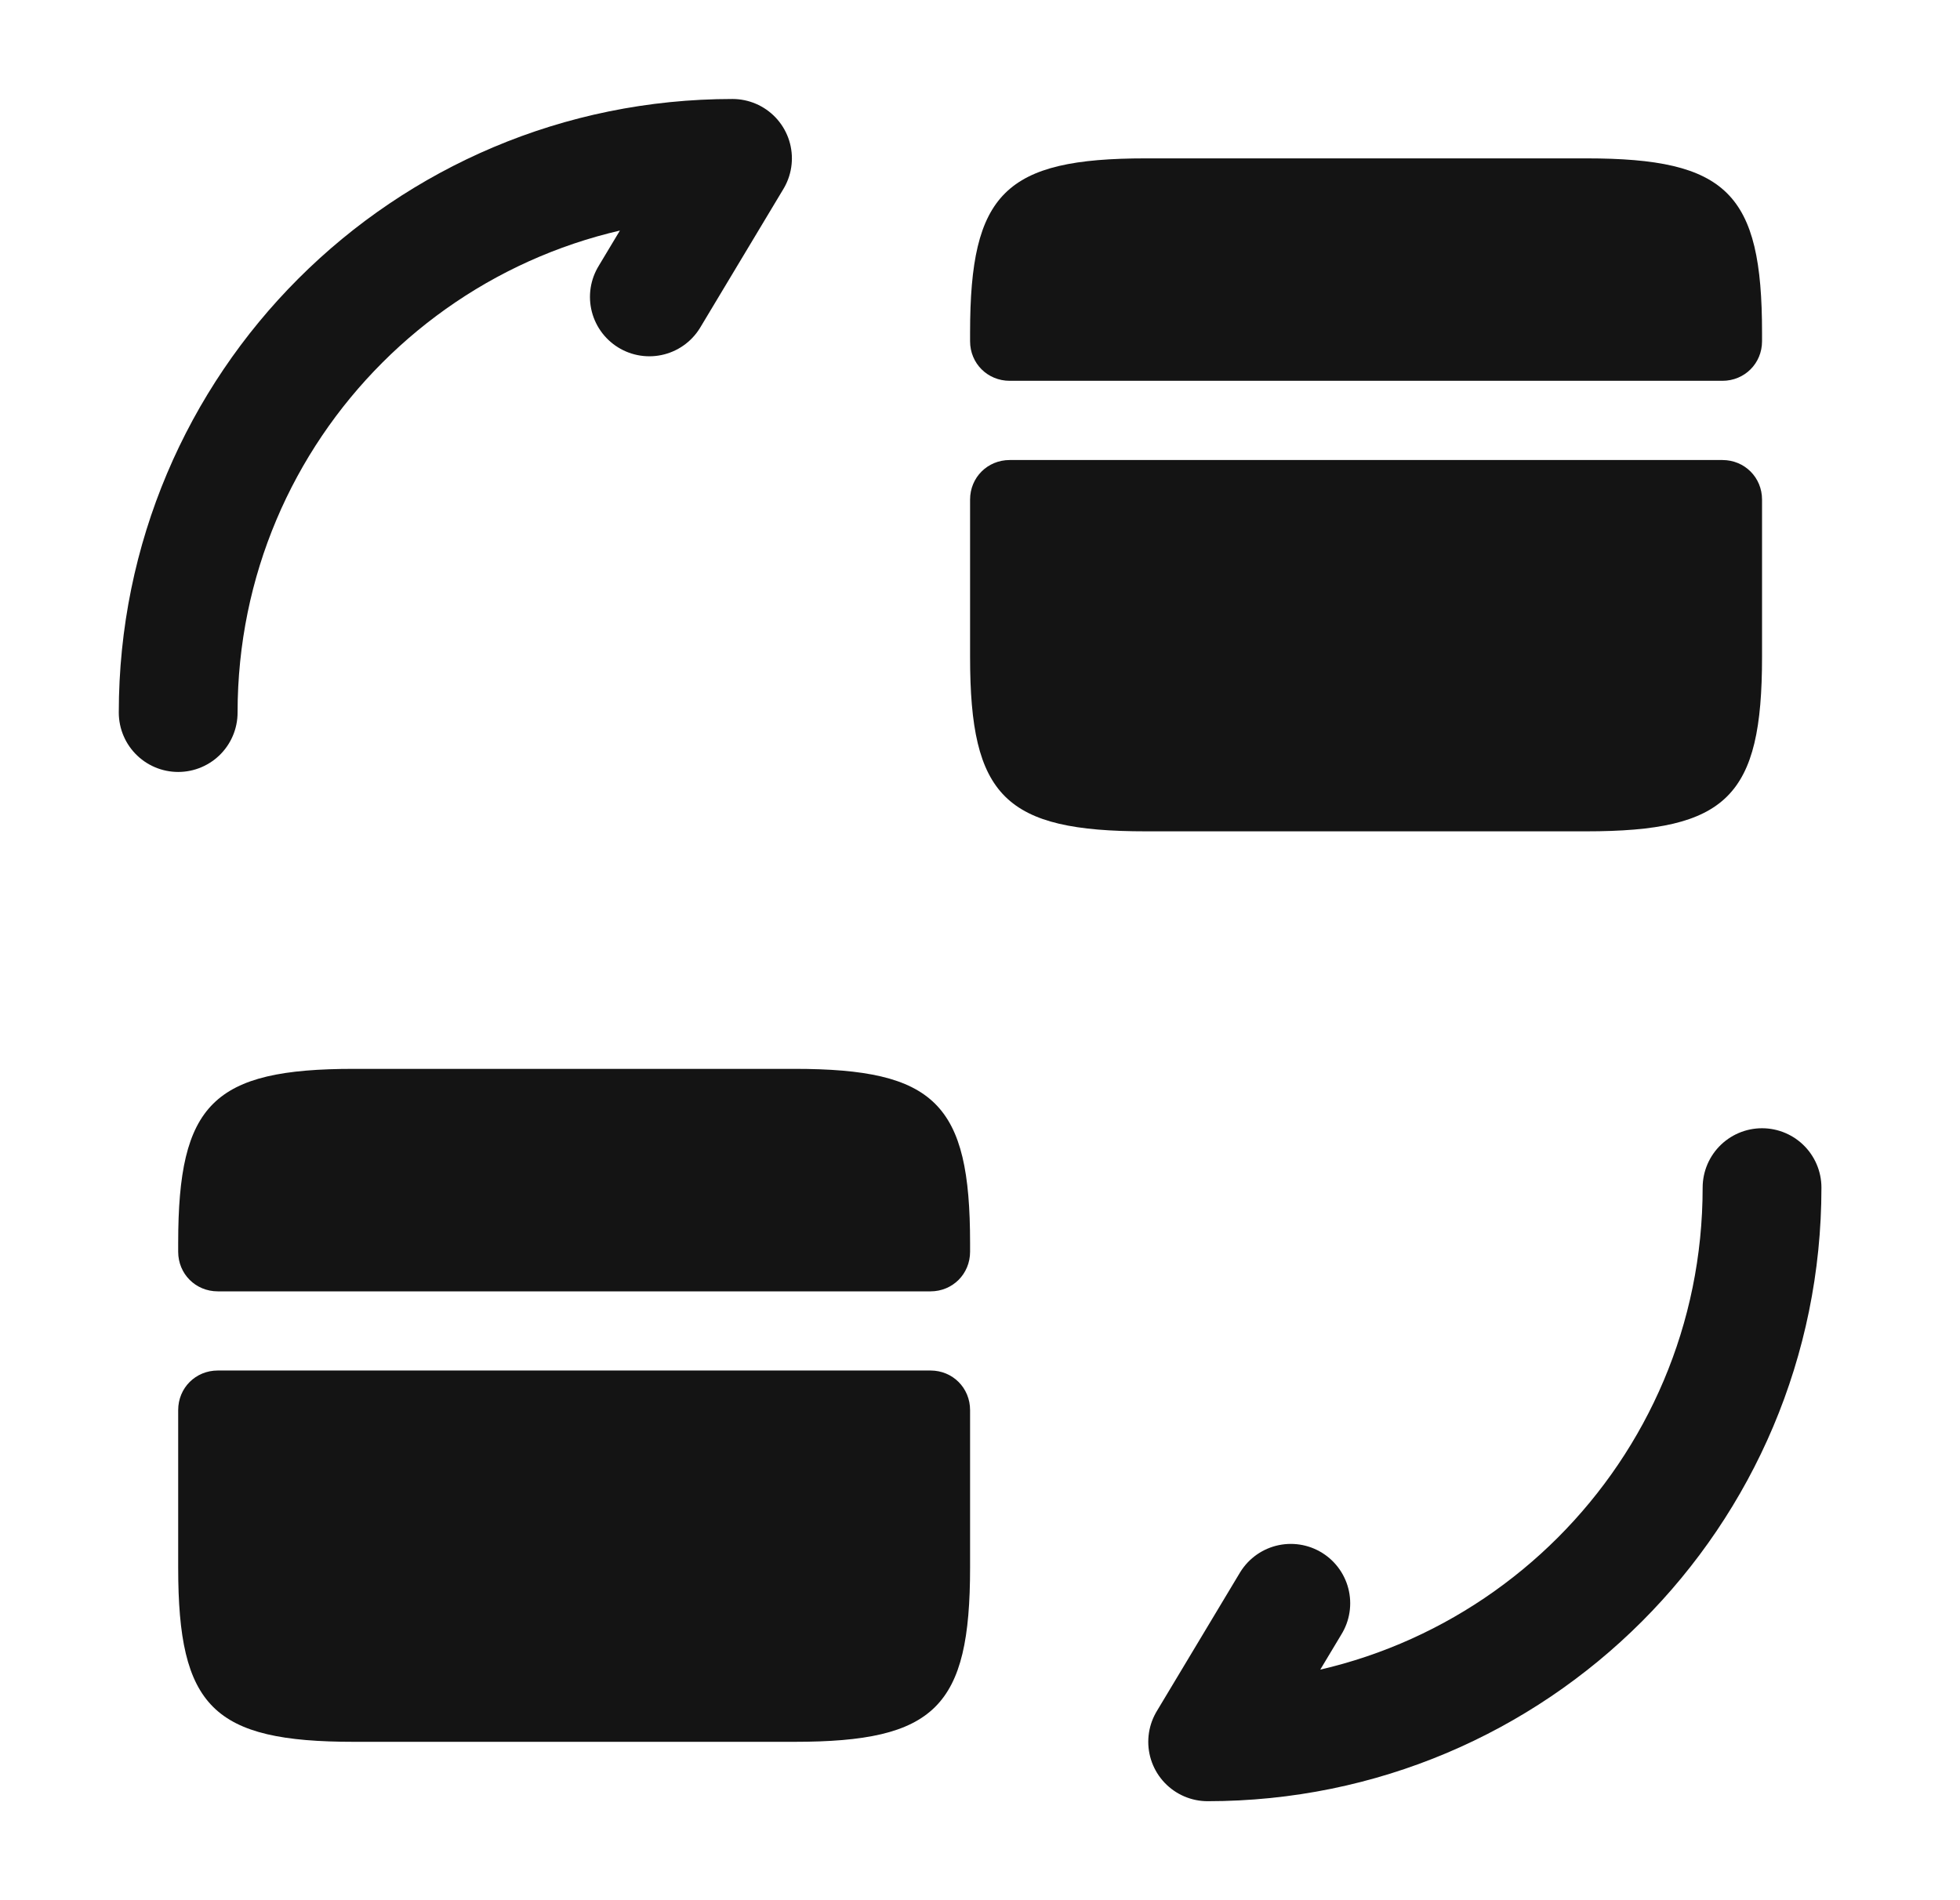 <svg width="33" height="32" viewBox="0 0 33 32" fill="none" xmlns="http://www.w3.org/2000/svg">
<g clip-path="url(#clip0_30_505)">
<path d="M29.667 20C29.667 25.16 25.493 29.333 20.333 29.333L21.733 27" stroke="#141414" stroke-width="2" stroke-linecap="round" stroke-linejoin="round"/>
<path d="M3 12C3 6.84 7.173 2.667 12.333 2.667L10.933 5" stroke="#141414" stroke-width="2" stroke-linecap="round" stroke-linejoin="round"/>
<path d="M29.667 5.6V5.747C29.667 6.12 29.373 6.413 29 6.413H17C16.627 6.413 16.333 6.12 16.333 5.747V5.6C16.333 3.253 16.92 2.667 19.293 2.667H26.707C29.08 2.667 29.667 3.253 29.667 5.6Z" fill="#141414"/>
<path d="M17 7.747C16.627 7.747 16.333 8.04 16.333 8.413V9.747V11.067C16.333 13.414 16.92 14 19.293 14H26.707C29.08 14 29.667 13.414 29.667 11.067V9.747V8.413C29.667 8.04 29.373 7.747 29 7.747H17Z" fill="#141414"/>
<path d="M16.333 20.933V21.08C16.333 21.453 16.04 21.747 15.667 21.747H3.667C3.293 21.747 3 21.453 3 21.08V20.933C3 18.587 3.587 18 5.96 18H13.373C15.747 18 16.333 18.587 16.333 20.933Z" fill="#141414"/>
<path d="M3.667 23.08C3.293 23.08 3 23.373 3 23.747V25.08V26.4C3 28.747 3.587 29.333 5.96 29.333H13.373C15.747 29.333 16.333 28.747 16.333 26.4V25.08V23.747C16.333 23.373 16.04 23.08 15.667 23.08H3.667Z" fill="#141414"/>
</g>
<defs>
<clipPath id="clip0_30_505">
<rect width="32" height="32" fill="white" transform="translate(0.333)"/>
</clipPath>
</defs>
</svg>
